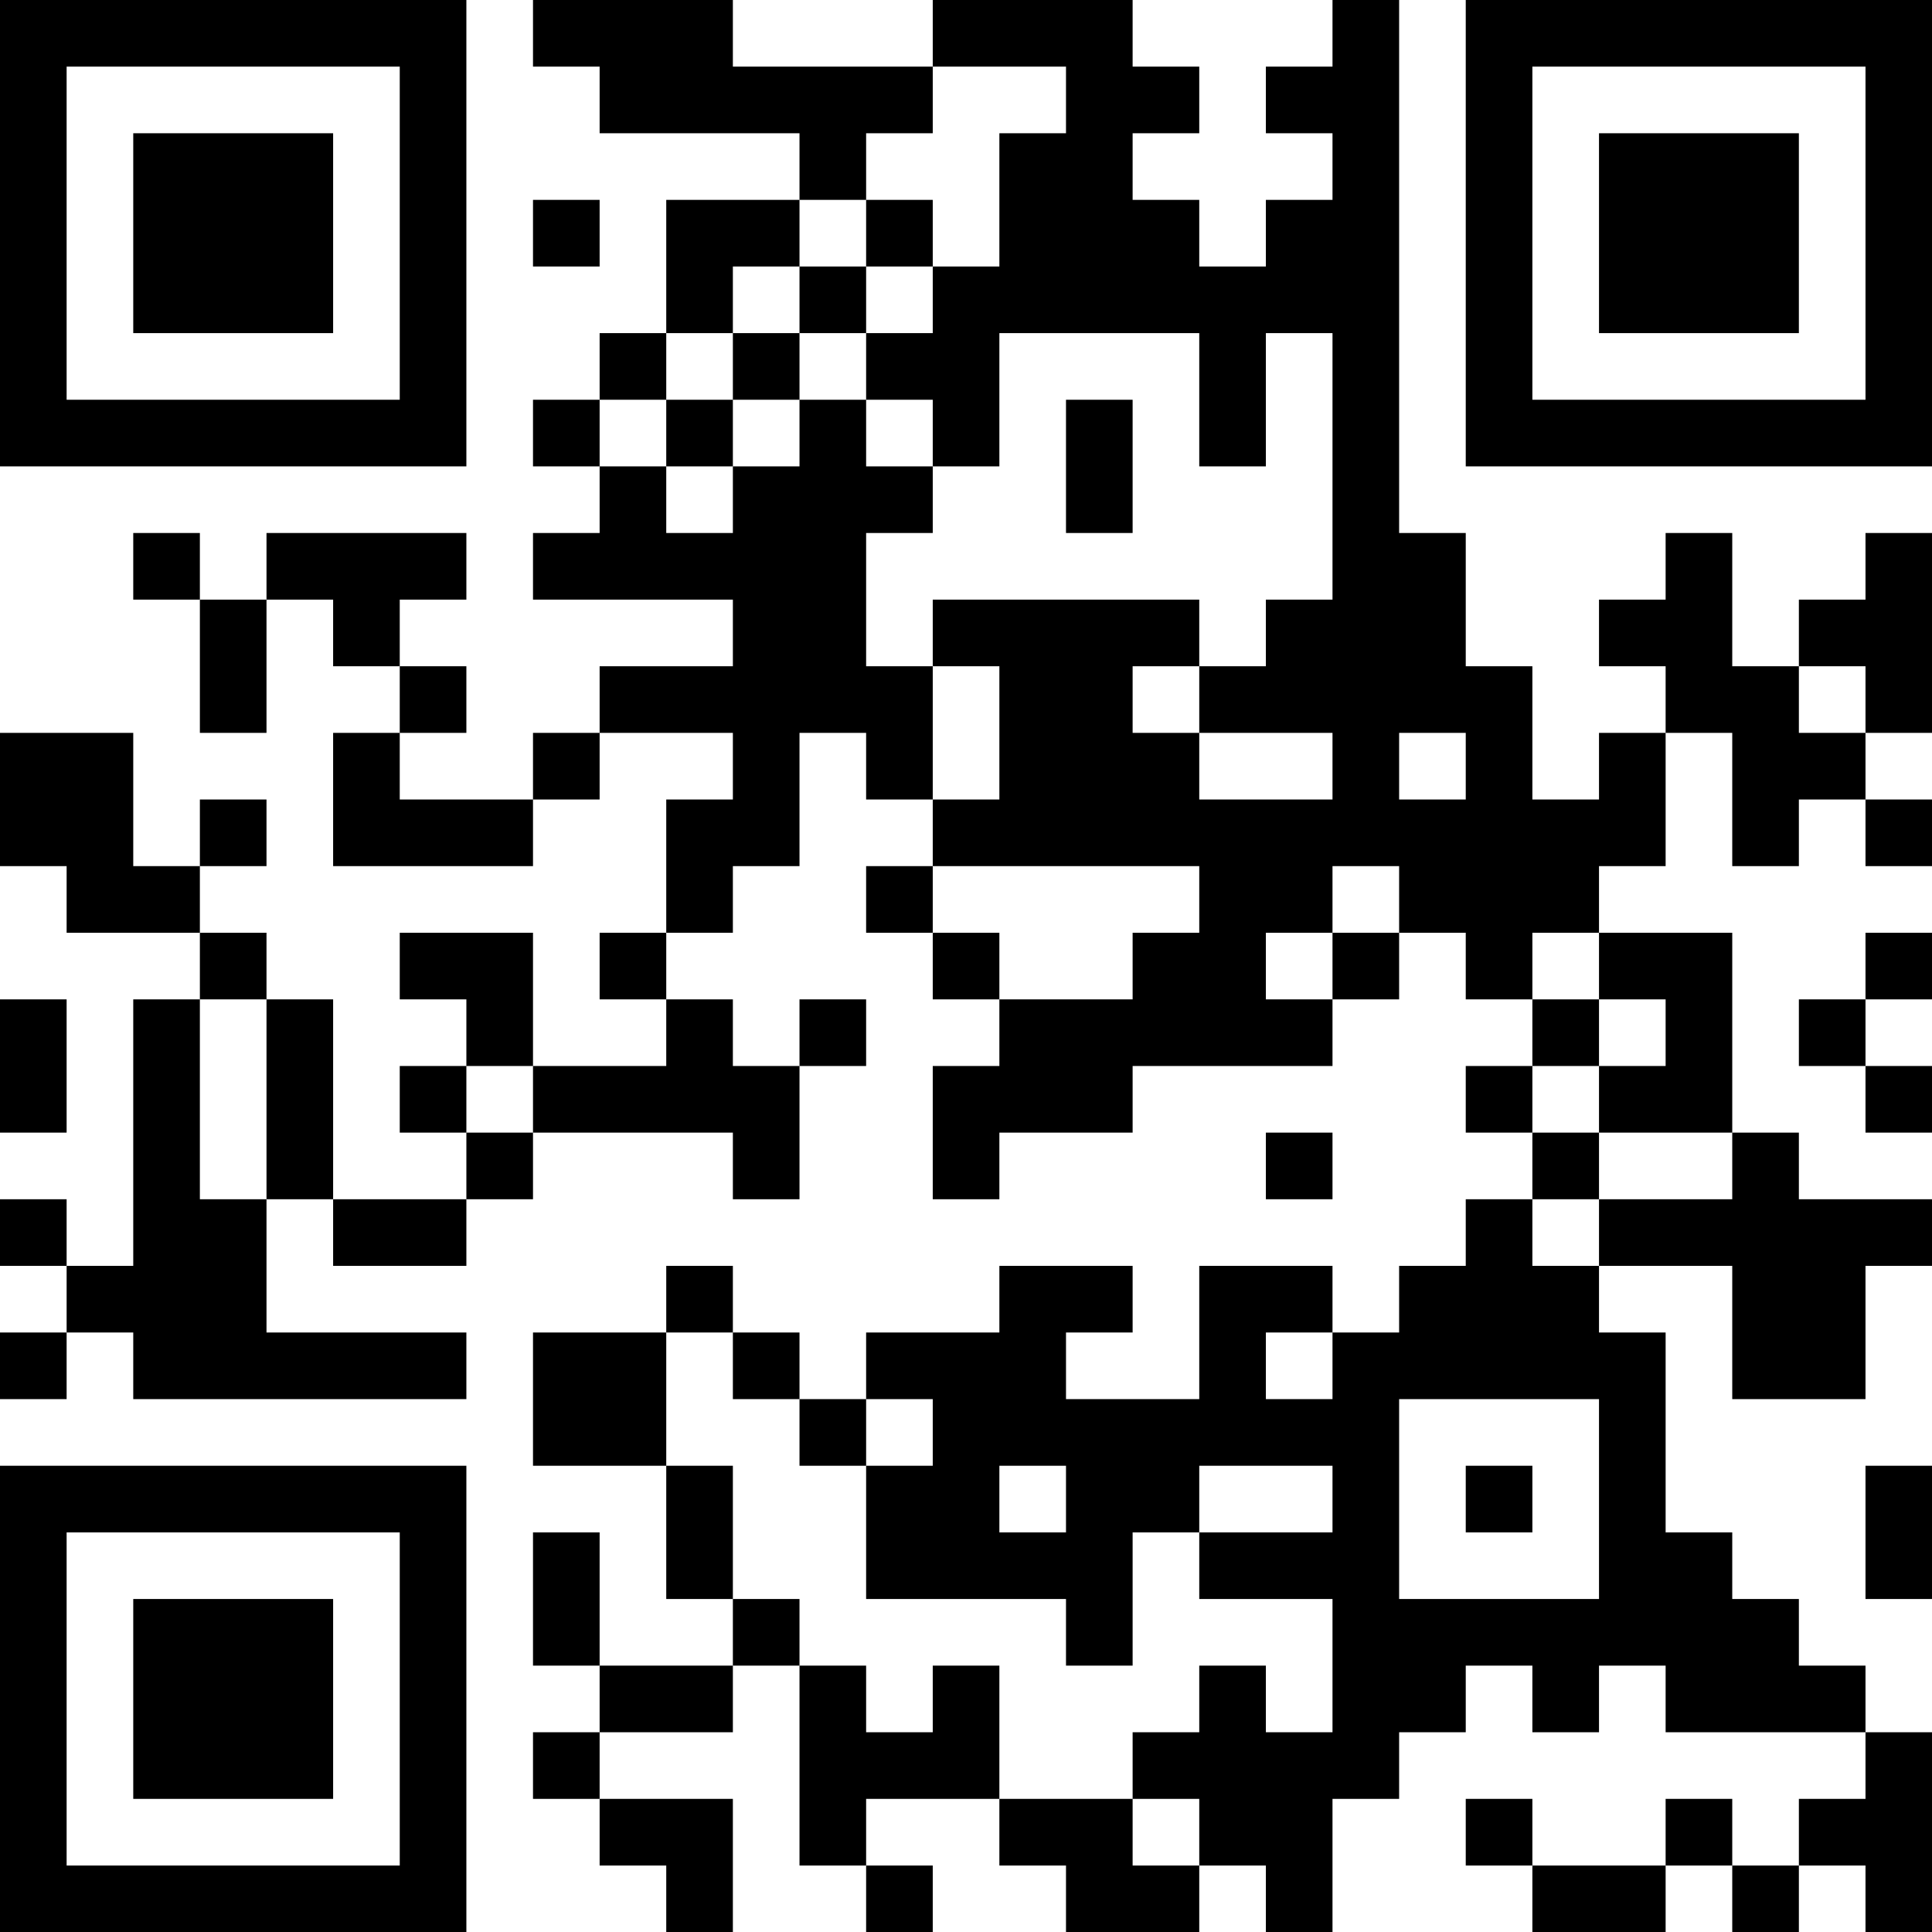 <?xml version="1.0" encoding="UTF-8"?>
<svg xmlns="http://www.w3.org/2000/svg" version="1.1" width="200" height="200" viewBox="0 0 200 200"><rect x="0" y="0" width="200" height="200" fill="#ffffff"/><g transform="scale(6.897)"><g transform="translate(0,0)"><path fill-rule="evenodd" d="M8 0L8 1L9 1L9 2L12 2L12 3L10 3L10 5L9 5L9 6L8 6L8 7L9 7L9 8L8 8L8 9L11 9L11 10L9 10L9 11L8 11L8 12L6 12L6 11L7 11L7 10L6 10L6 9L7 9L7 8L4 8L4 9L3 9L3 8L2 8L2 9L3 9L3 11L4 11L4 9L5 9L5 10L6 10L6 11L5 11L5 13L8 13L8 12L9 12L9 11L11 11L11 12L10 12L10 14L9 14L9 15L10 15L10 16L8 16L8 14L6 14L6 15L7 15L7 16L6 16L6 17L7 17L7 18L5 18L5 15L4 15L4 14L3 14L3 13L4 13L4 12L3 12L3 13L2 13L2 11L0 11L0 13L1 13L1 14L3 14L3 15L2 15L2 19L1 19L1 18L0 18L0 19L1 19L1 20L0 20L0 21L1 21L1 20L2 20L2 21L7 21L7 20L4 20L4 18L5 18L5 19L7 19L7 18L8 18L8 17L11 17L11 18L12 18L12 16L13 16L13 15L12 15L12 16L11 16L11 15L10 15L10 14L11 14L11 13L12 13L12 11L13 11L13 12L14 12L14 13L13 13L13 14L14 14L14 15L15 15L15 16L14 16L14 18L15 18L15 17L17 17L17 16L20 16L20 15L21 15L21 14L22 14L22 15L23 15L23 16L22 16L22 17L23 17L23 18L22 18L22 19L21 19L21 20L20 20L20 19L18 19L18 21L16 21L16 20L17 20L17 19L15 19L15 20L13 20L13 21L12 21L12 20L11 20L11 19L10 19L10 20L8 20L8 22L10 22L10 24L11 24L11 25L9 25L9 23L8 23L8 25L9 25L9 26L8 26L8 27L9 27L9 28L10 28L10 29L11 29L11 27L9 27L9 26L11 26L11 25L12 25L12 28L13 28L13 29L14 29L14 28L13 28L13 27L15 27L15 28L16 28L16 29L18 29L18 28L19 28L19 29L20 29L20 27L21 27L21 26L22 26L22 25L23 25L23 26L24 26L24 25L25 25L25 26L28 26L28 27L27 27L27 28L26 28L26 27L25 27L25 28L23 28L23 27L22 27L22 28L23 28L23 29L25 29L25 28L26 28L26 29L27 29L27 28L28 28L28 29L29 29L29 26L28 26L28 25L27 25L27 24L26 24L26 23L25 23L25 20L24 20L24 19L26 19L26 21L28 21L28 19L29 19L29 18L27 18L27 17L26 17L26 14L24 14L24 13L25 13L25 11L26 11L26 13L27 13L27 12L28 12L28 13L29 13L29 12L28 12L28 11L29 11L29 8L28 8L28 9L27 9L27 10L26 10L26 8L25 8L25 9L24 9L24 10L25 10L25 11L24 11L24 12L23 12L23 10L22 10L22 8L21 8L21 0L20 0L20 1L19 1L19 2L20 2L20 3L19 3L19 4L18 4L18 3L17 3L17 2L18 2L18 1L17 1L17 0L14 0L14 1L11 1L11 0ZM14 1L14 2L13 2L13 3L12 3L12 4L11 4L11 5L10 5L10 6L9 6L9 7L10 7L10 8L11 8L11 7L12 7L12 6L13 6L13 7L14 7L14 8L13 8L13 10L14 10L14 12L15 12L15 10L14 10L14 9L18 9L18 10L17 10L17 11L18 11L18 12L20 12L20 11L18 11L18 10L19 10L19 9L20 9L20 5L19 5L19 7L18 7L18 5L15 5L15 7L14 7L14 6L13 6L13 5L14 5L14 4L15 4L15 2L16 2L16 1ZM8 3L8 4L9 4L9 3ZM13 3L13 4L12 4L12 5L11 5L11 6L10 6L10 7L11 7L11 6L12 6L12 5L13 5L13 4L14 4L14 3ZM16 6L16 8L17 8L17 6ZM27 10L27 11L28 11L28 10ZM21 11L21 12L22 12L22 11ZM14 13L14 14L15 14L15 15L17 15L17 14L18 14L18 13ZM20 13L20 14L19 14L19 15L20 15L20 14L21 14L21 13ZM23 14L23 15L24 15L24 16L23 16L23 17L24 17L24 18L23 18L23 19L24 19L24 18L26 18L26 17L24 17L24 16L25 16L25 15L24 15L24 14ZM28 14L28 15L27 15L27 16L28 16L28 17L29 17L29 16L28 16L28 15L29 15L29 14ZM0 15L0 17L1 17L1 15ZM3 15L3 18L4 18L4 15ZM7 16L7 17L8 17L8 16ZM19 17L19 18L20 18L20 17ZM10 20L10 22L11 22L11 24L12 24L12 25L13 25L13 26L14 26L14 25L15 25L15 27L17 27L17 28L18 28L18 27L17 27L17 26L18 26L18 25L19 25L19 26L20 26L20 24L18 24L18 23L20 23L20 22L18 22L18 23L17 23L17 25L16 25L16 24L13 24L13 22L14 22L14 21L13 21L13 22L12 22L12 21L11 21L11 20ZM19 20L19 21L20 21L20 20ZM21 21L21 24L24 24L24 21ZM15 22L15 23L16 23L16 22ZM22 22L22 23L23 23L23 22ZM28 22L28 24L29 24L29 22ZM0 0L0 7L7 7L7 0ZM1 1L1 6L6 6L6 1ZM2 2L2 5L5 5L5 2ZM22 0L22 7L29 7L29 0ZM23 1L23 6L28 6L28 1ZM24 2L24 5L27 5L27 2ZM0 22L0 29L7 29L7 22ZM1 23L1 28L6 28L6 23ZM2 24L2 27L5 27L5 24Z" fill="#000000"/></g></g></svg>
